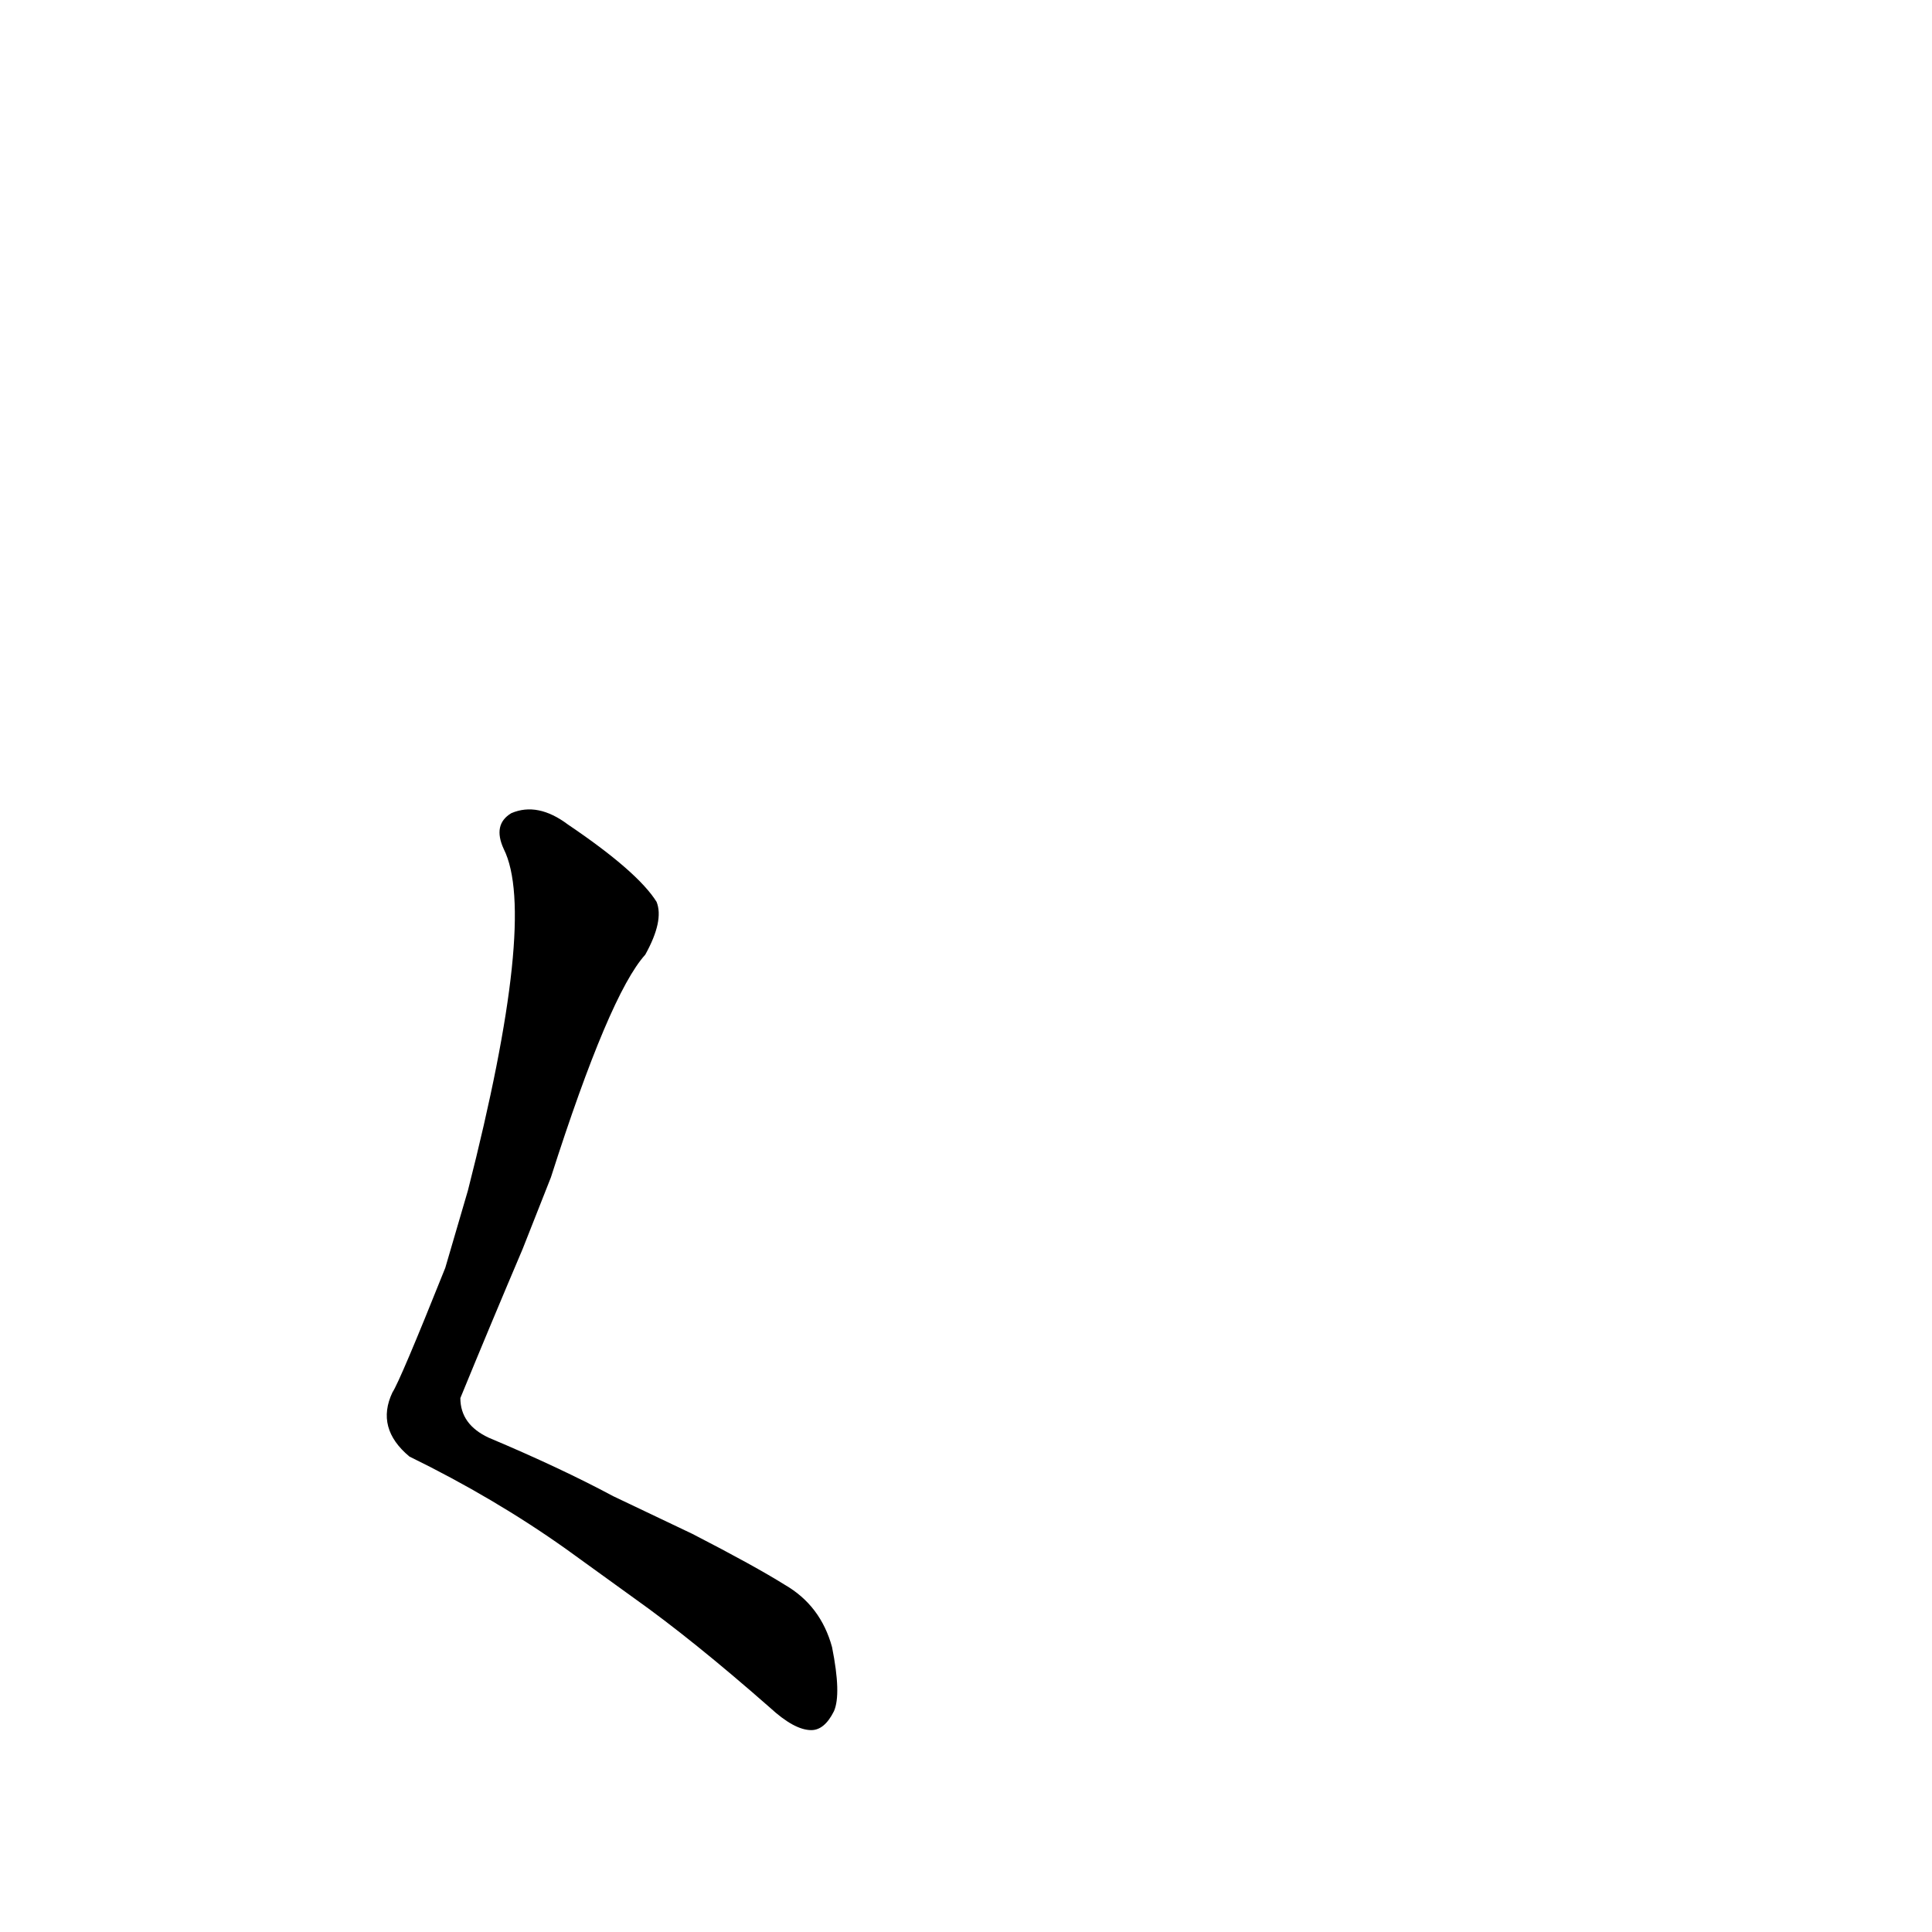 <?xml version='1.0' encoding='utf-8'?>
<svg xmlns="http://www.w3.org/2000/svg" version="1.1" viewBox="0 0 1024 1024"><g transform="scale(1, -1) translate(0, -900)"><path d="M 336 53 Q 367 31 408 -5 Q 421 -17 430 -17 Q 437 -17 442 -7 Q 446 2 441 27 Q 435 49 416 60 Q 400 70 367 87 L 325 107 Q 297 122 259 138 Q 244 145 244 159 Q 260 198 277 238 L 292 276 Q 323 373 342 394 Q 352 412 348 422 Q 338 438 301 463 Q 285 475 271 469 Q 261 463 267 450 Q 285 414 248 269 L 236 228 Q 212 168 208 162 Q 199 143 217 128 Q 262 106 300 79 L 336 53 Z" fill="black" /></g></svg>